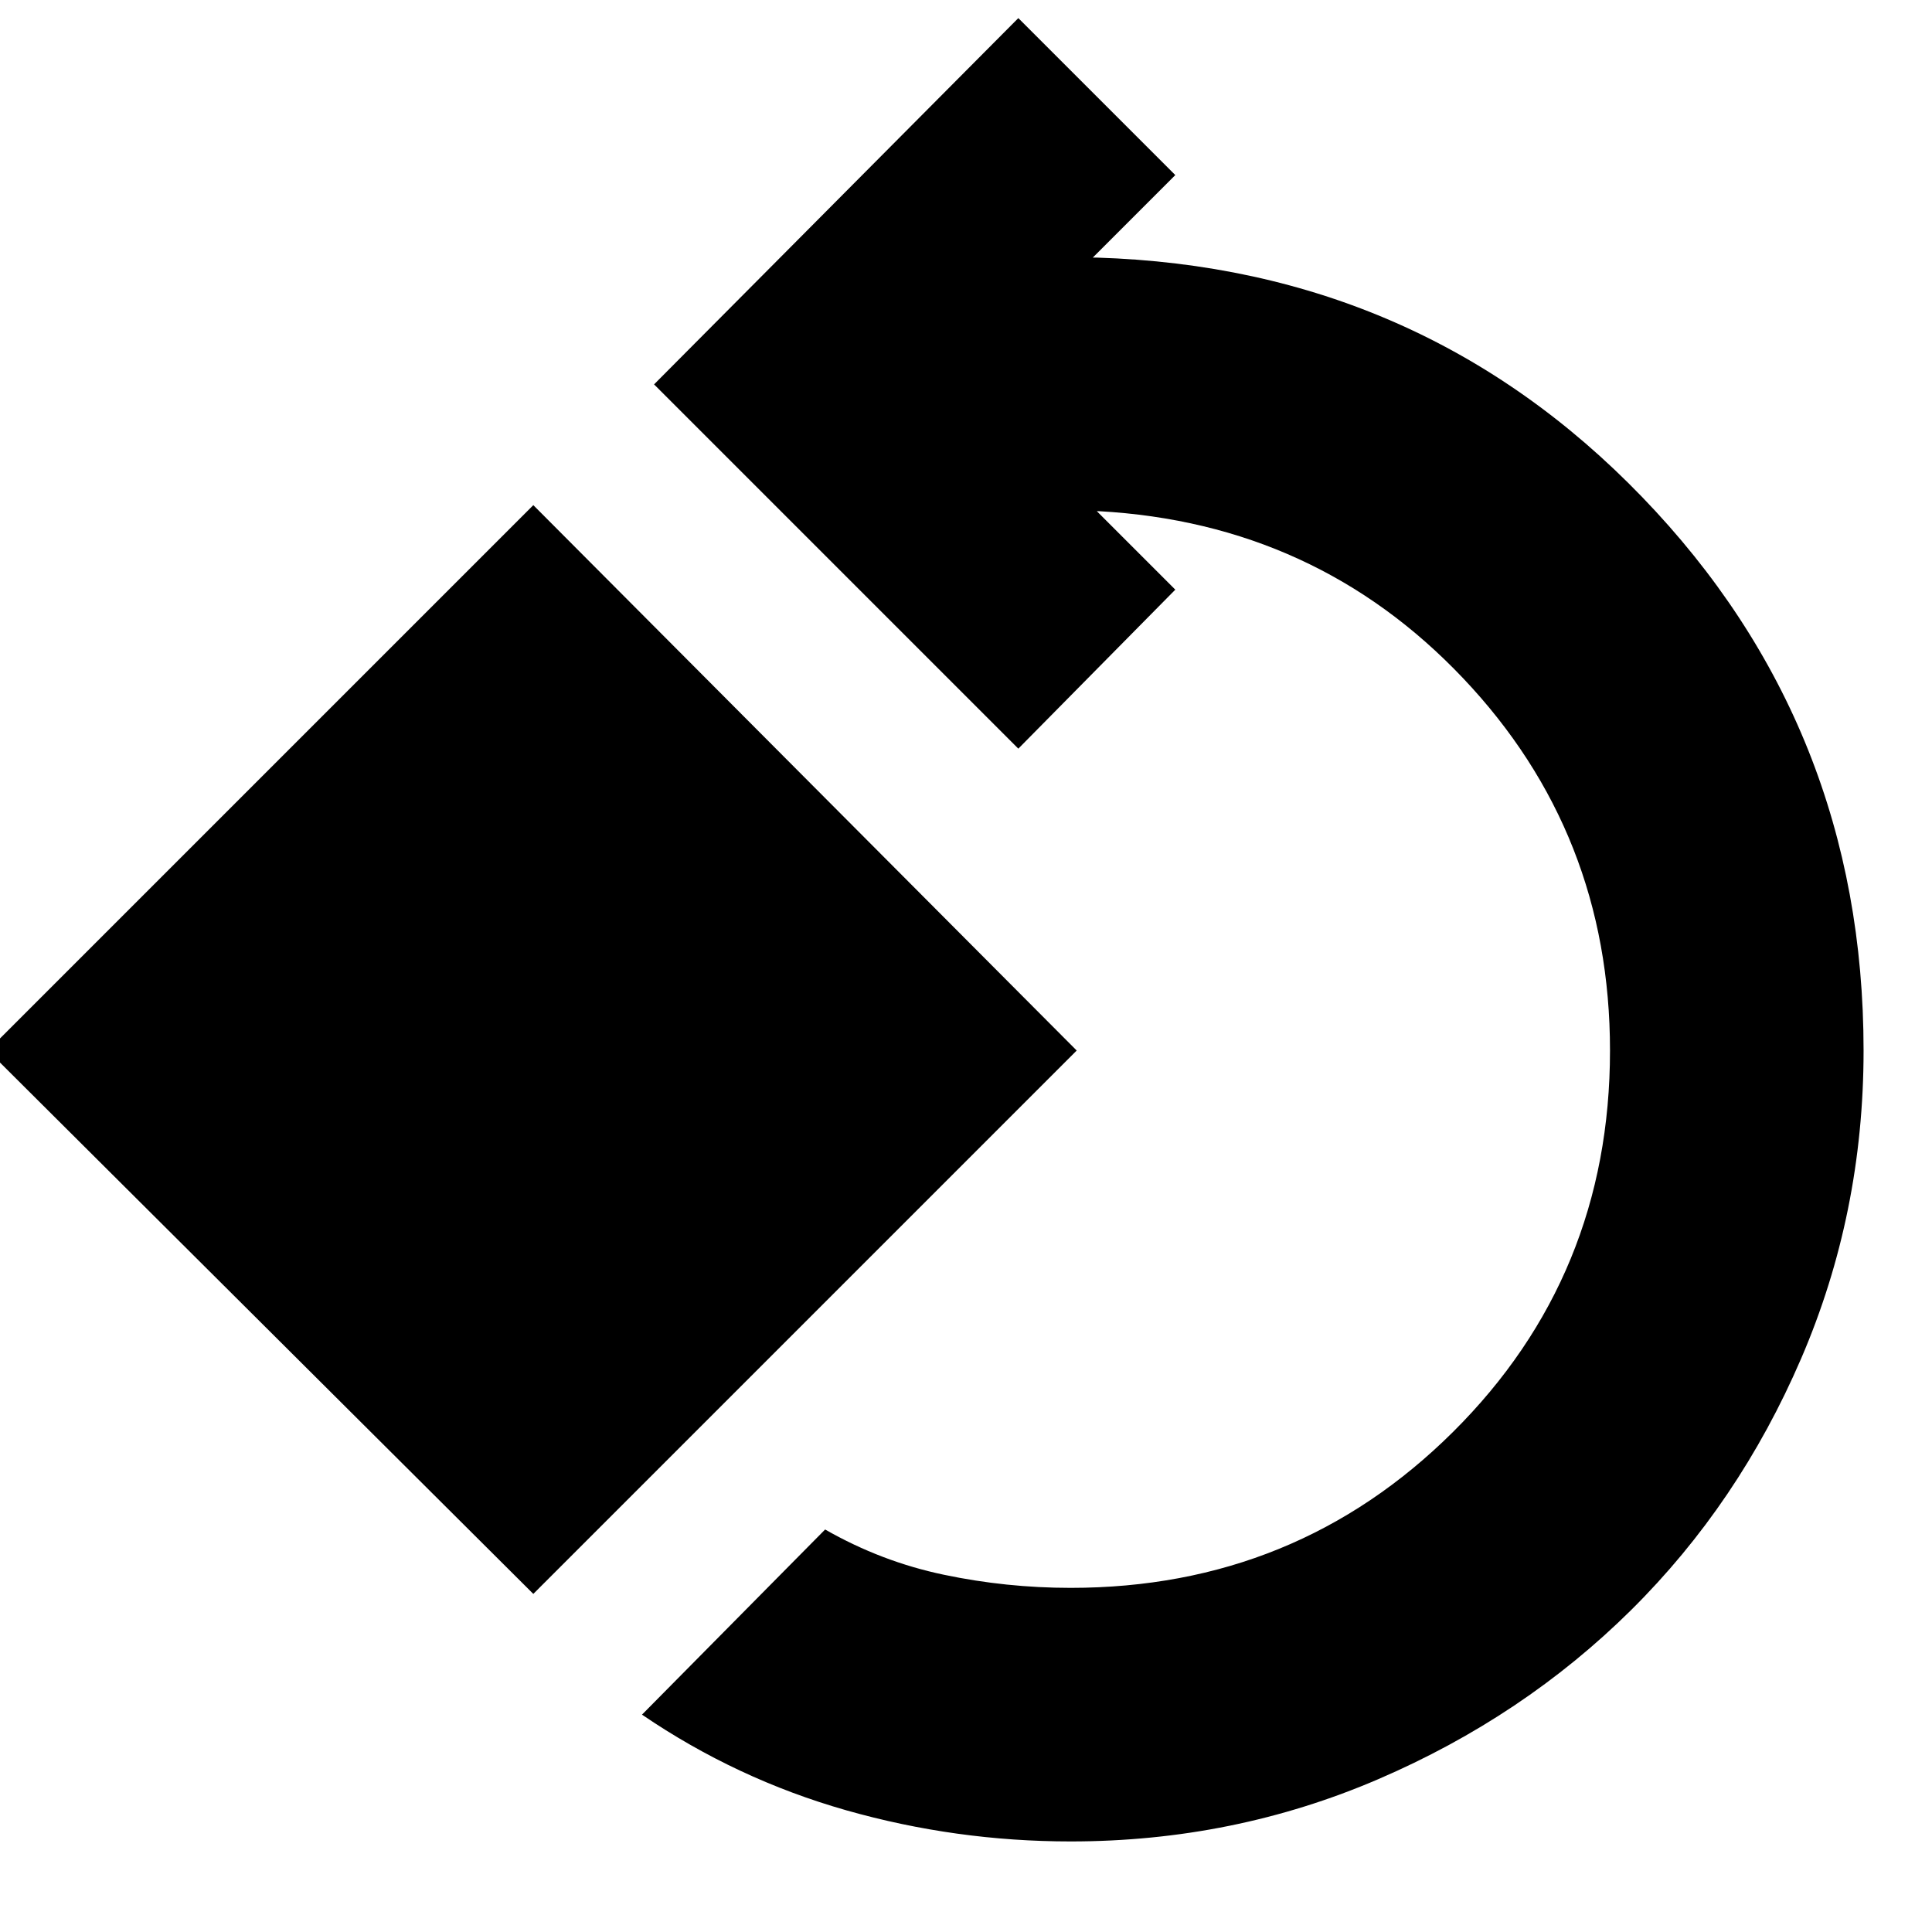 <svg xmlns="http://www.w3.org/2000/svg" height="24" width="24"><path d="M13.3 22.875Q11.875 22.875 10.512 22.488Q9.15 22.1 7.975 21.3L10.25 19Q10.95 19.4 11.725 19.562Q12.5 19.725 13.3 19.725Q16.1 19.725 18.05 17.788Q20 15.85 20 13.05Q20 10.35 18.175 8.425Q16.35 6.5 13.65 6.35H13.625L14.6 7.325L12.65 9.3L8.125 4.775L12.65 0.225L14.6 2.175L13.575 3.2H13.625Q17.65 3.325 20.4 6.175Q23.15 9.025 23.15 13.05Q23.15 15.075 22.375 16.875Q21.6 18.675 20.263 20Q18.925 21.325 17.125 22.1Q15.325 22.875 13.3 22.875ZM6.625 19.8 -0.15 13.05 6.625 6.275 13.375 13.05Z"/></svg>